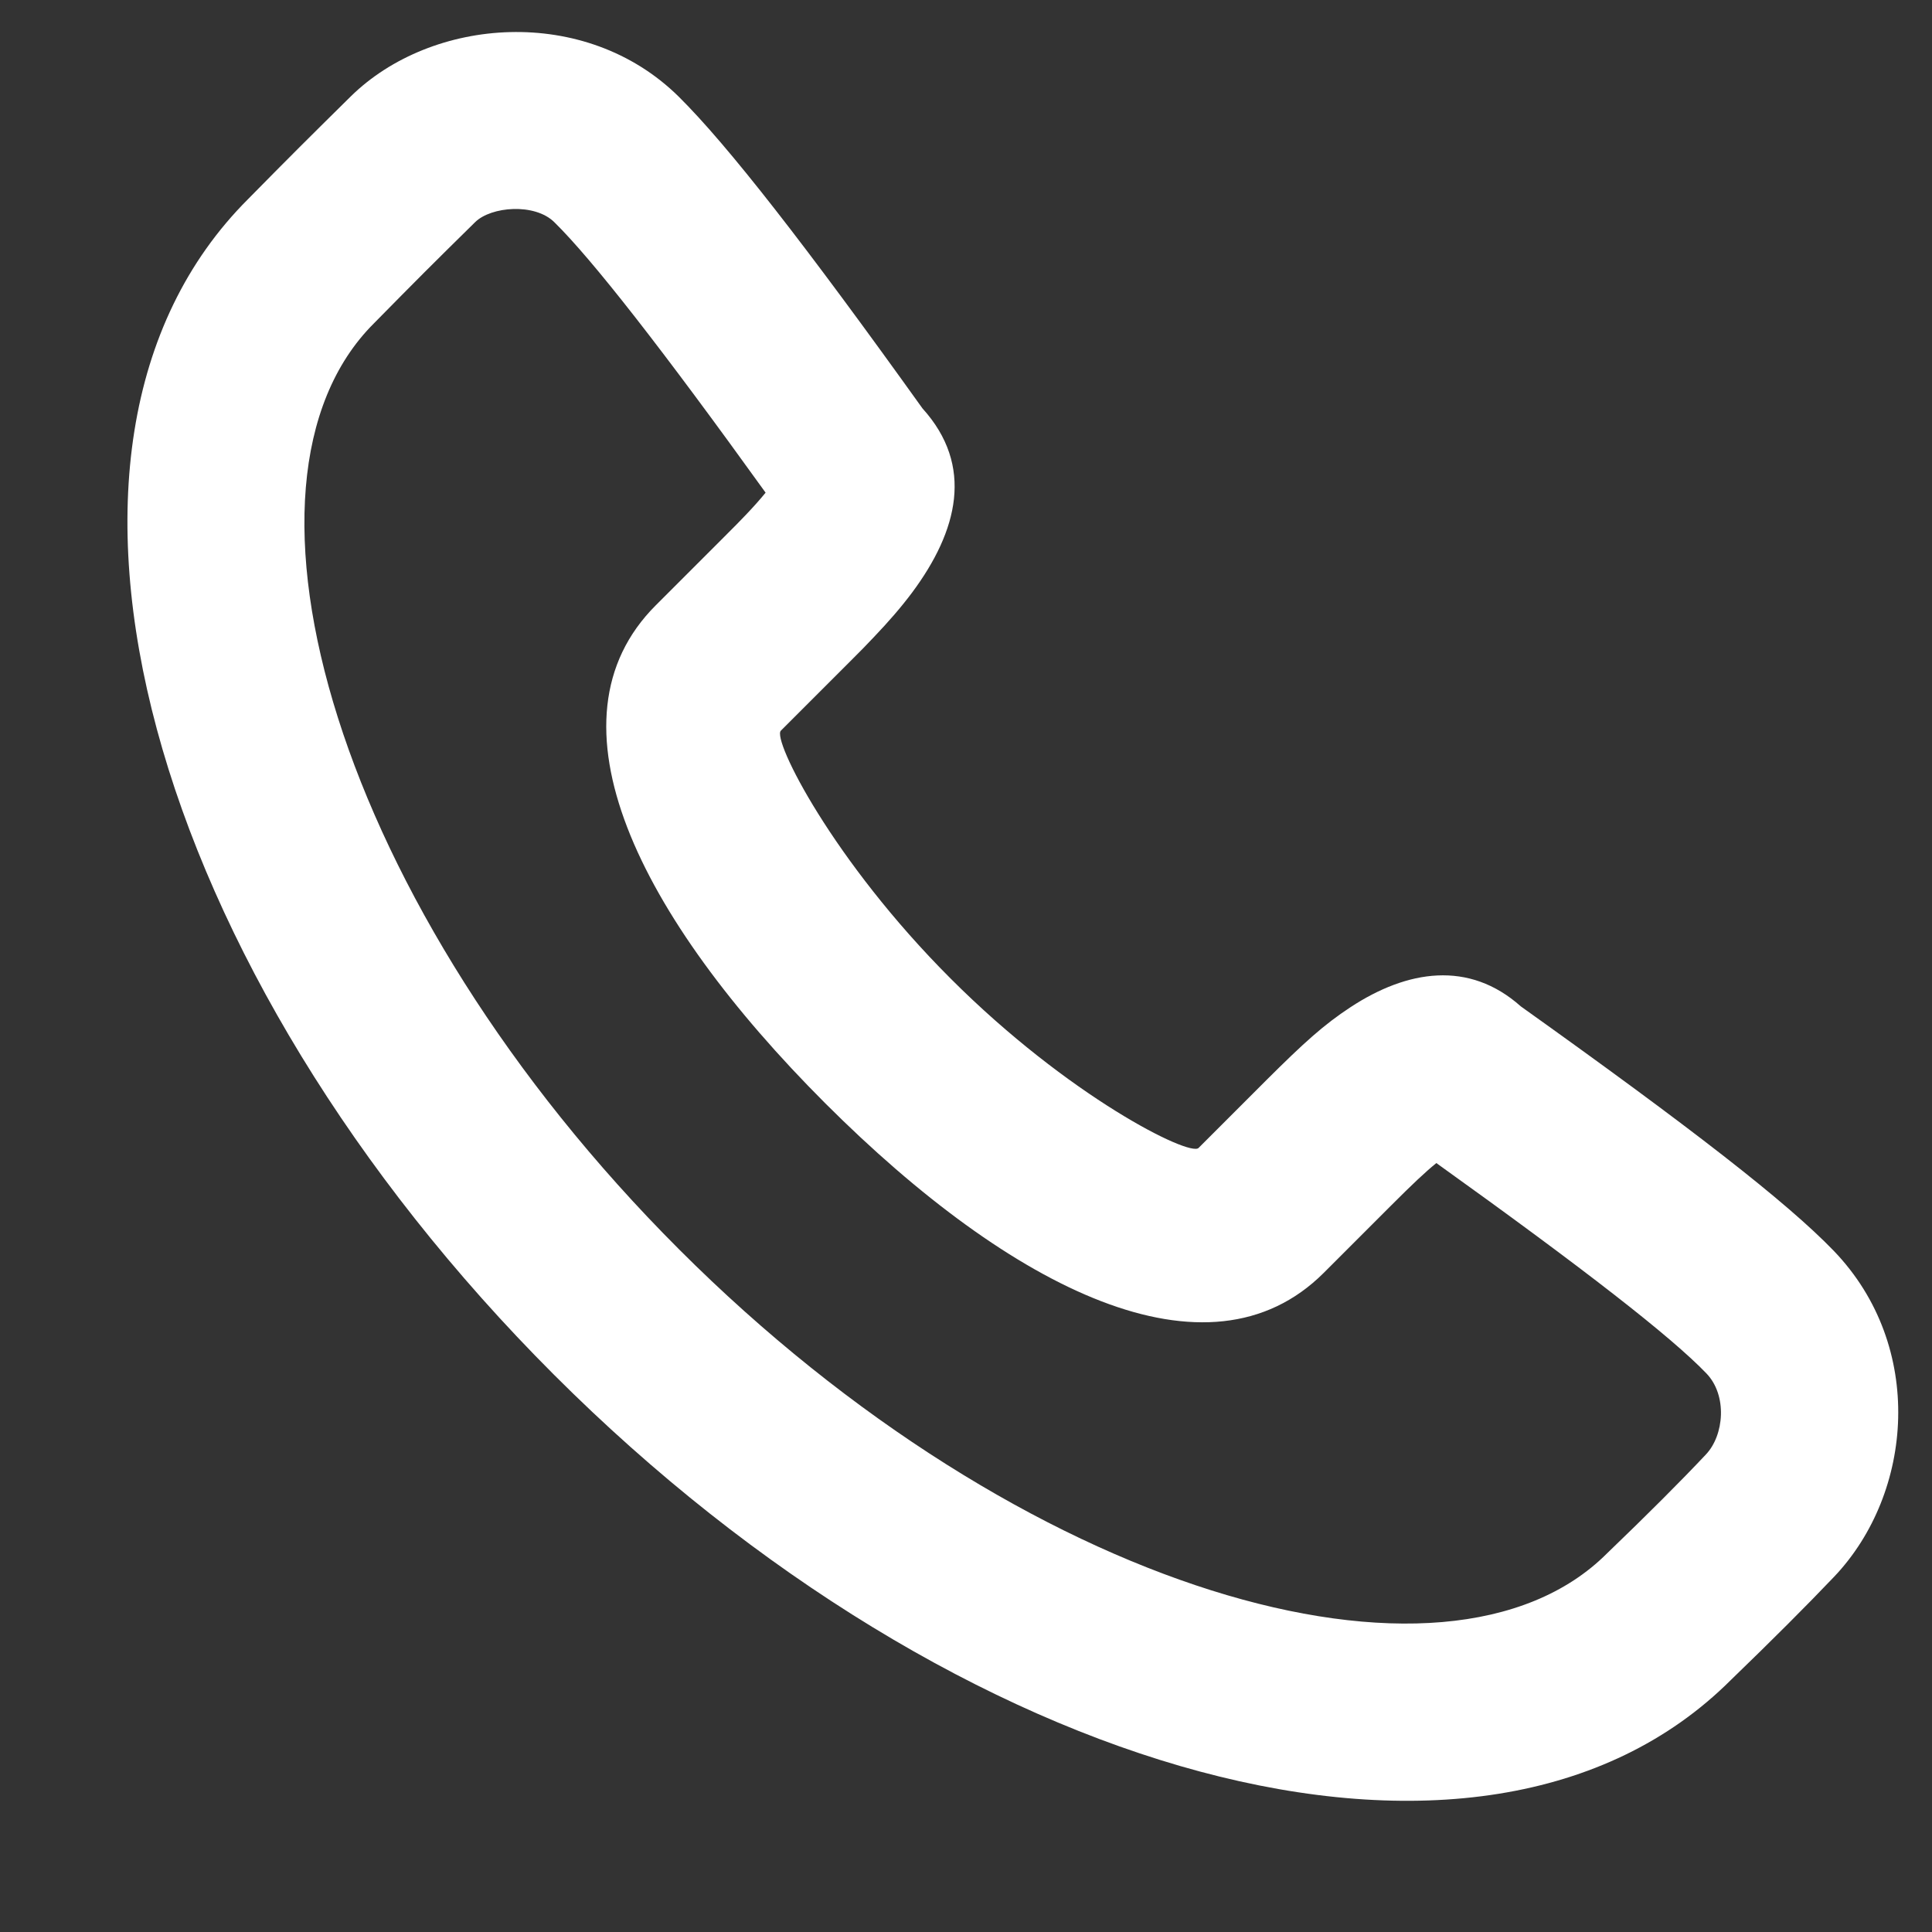 <svg width="11" height="11" viewBox="0 0 11 11" fill="none" xmlns="http://www.w3.org/2000/svg">
<rect x="0" y="0" width="11" height="11" fill="#333333" stroke="none"/>
<path fill-rule="evenodd" clip-rule="evenodd" d="M5.193 3.374C5.454 3.023 5.548 2.652 5.252 2.325C4.589 1.399 4.143 0.826 3.864 0.55C3.332 0.025 2.458 0.096 1.997 0.549C1.75 0.793 1.666 0.876 1.412 1.134C-0.002 2.547 0.861 5.535 3.154 7.827C5.446 10.119 8.437 10.981 9.855 9.565C10.089 9.339 10.287 9.141 10.444 8.976C10.895 8.5 10.963 7.665 10.441 7.122C10.173 6.844 9.626 6.42 8.659 5.73C8.363 5.466 8.012 5.523 7.69 5.734C7.536 5.835 7.423 5.938 7.21 6.15L6.824 6.536C6.773 6.587 6.082 6.242 5.412 5.571C4.741 4.9 4.395 4.21 4.446 4.16L4.832 3.774C4.9 3.706 4.932 3.674 4.973 3.63C5.059 3.54 5.131 3.457 5.193 3.374ZM7.537 7.247L7.923 6.861C8.04 6.744 8.116 6.672 8.178 6.622C9.025 7.229 9.515 7.611 9.715 7.819C9.836 7.944 9.817 8.172 9.712 8.282C9.568 8.435 9.38 8.623 9.149 8.845C8.233 9.761 5.818 9.065 3.867 7.114C1.915 5.163 1.218 2.751 2.128 1.842C2.381 1.585 2.461 1.505 2.705 1.265C2.796 1.175 3.045 1.155 3.156 1.265C3.372 1.477 3.771 1.988 4.359 2.805C4.328 2.843 4.29 2.886 4.244 2.934C4.21 2.97 4.182 2.998 4.12 3.06L3.734 3.446C3.077 4.102 3.636 5.219 4.699 6.282C5.762 7.344 6.88 7.903 7.537 7.247Z" fill="white"/>
</svg>
